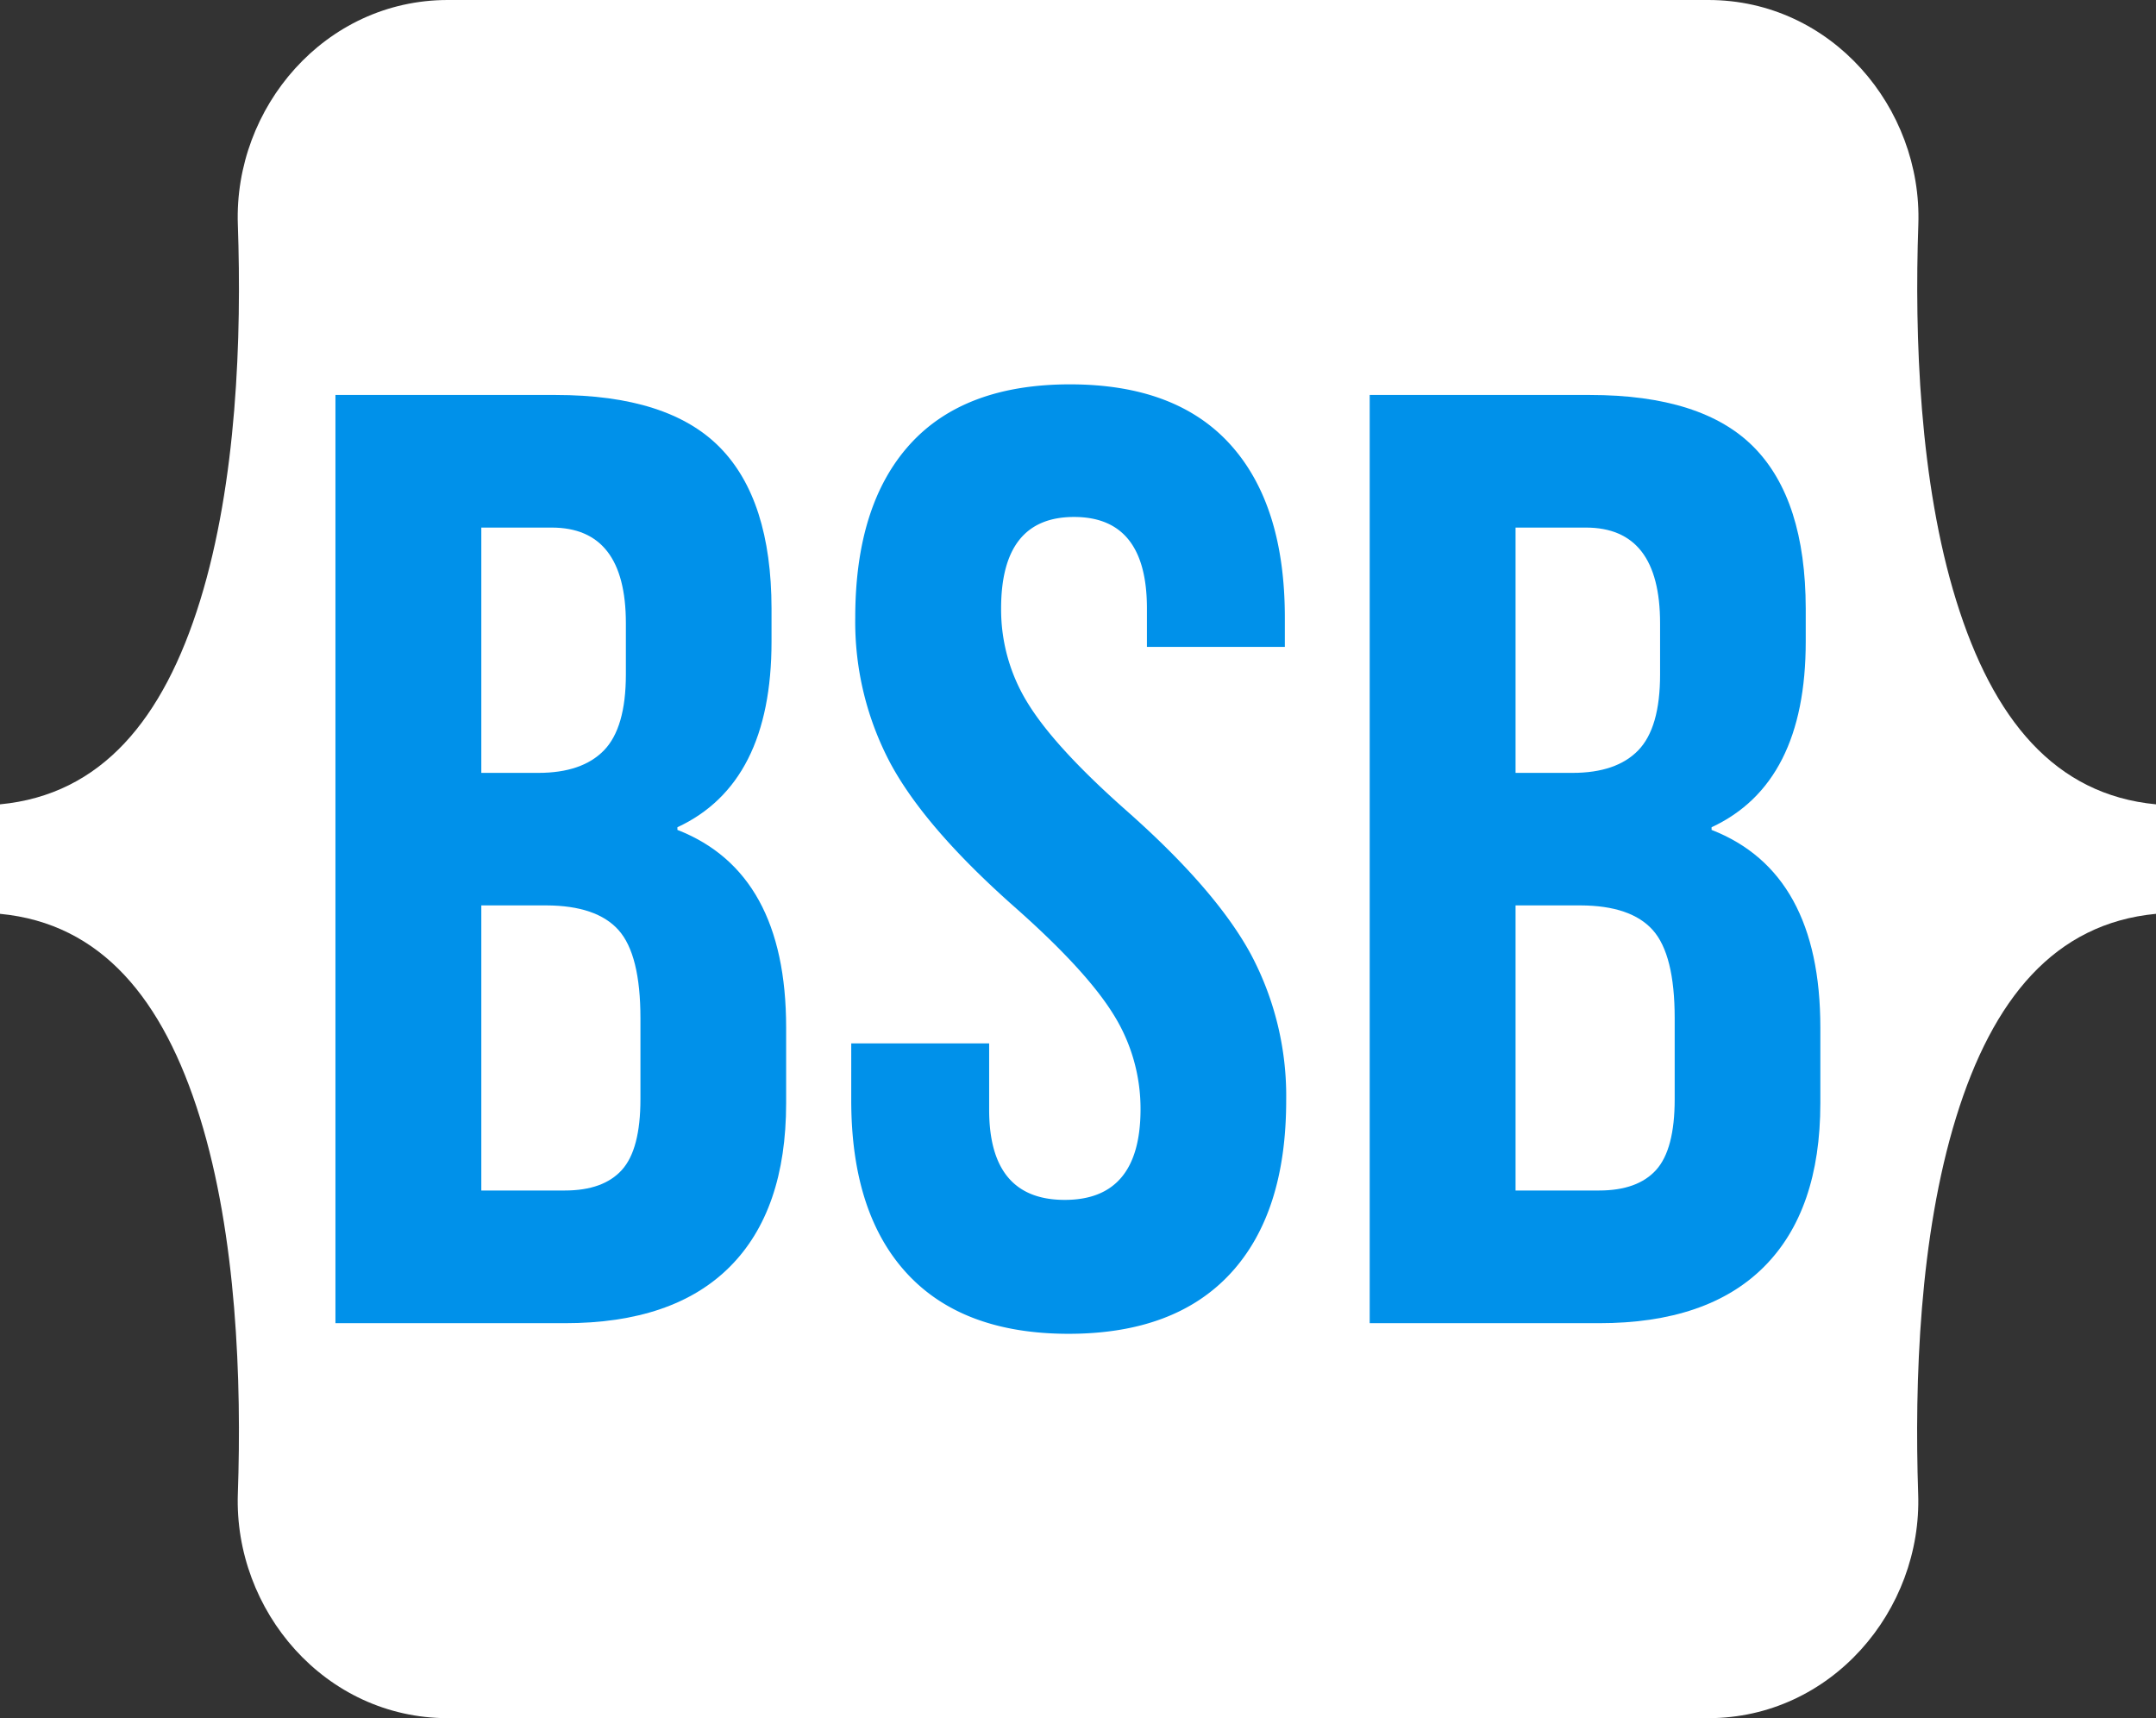 <svg id="Capa_1" data-name="Capa 1" xmlns="http://www.w3.org/2000/svg" viewBox="0 0 512 408"><rect x="0" y="0" width="512" height="408" fill="#333333" stroke="none"/><defs><style>.cls-1{fill:#fff;}.cls-2{fill:#0091ea;}</style></defs><title>BSB_Logo</title><path class="cls-1" d="M56.48,53.32C55.51,25.58,77.13,0,106.34,0H405.7c29.21,0,50.82,25.58,49.86,53.32-.93,26.65.27,61.17,9,89.31S487.93,188.71,512,191v26c-24.07,2.29-38.77,20.14-47.48,48.37s-9.89,62.66-9,89.31c1,27.74-20.65,53.32-49.86,53.32H106.34c-29.21,0-50.82-25.58-49.86-53.32.93-26.65-.28-61.16-9-89.31S24.07,219.29,0,217V191c24.07-2.29,38.8-20.14,47.52-48.37S57.41,80,56.48,53.32Z"/><path class="cls-2" d="M131.94,93.79q26.76,0,39,12.44t12.28,38.25v7.88q0,33.69-22.35,44.08v.63q25.82,10.08,25.82,46.92v17.95q0,25.5-13.39,38.89t-39.2,13.38H79.66V93.79ZM131,125.28H114.3v58.25h13.54q10.4,0,15.59-5.35t5.2-18V148Q148.63,125.27,131,125.28ZM129.73,215H114.3v67.7h19.84q9.13,0,13.54-4.88T152.09,261v-19.2q0-15.12-5.2-20.94T129.73,215Z"/><path class="cls-2" d="M203.1,146.69q0-26.76,12.91-41.09t38.1-14.33q25.18,0,38.1,14.33t12.91,41.09v6.93H272.37v-9.14q0-21.72-17.31-21.72t-17.32,21.72a42.2,42.2,0,0,0,6.45,22.68q6.45,10.4,23.15,25.19,21.41,18.89,29.75,34.32a71.7,71.7,0,0,1,8.35,34.64q0,26.78-13.23,41.09T253.8,316.73q-25.2,0-38.42-14.33t-13.23-41.09V247.77H234.9v15.74q0,21.42,17.95,21.42t18-21.42a42.2,42.2,0,0,0-6.46-22.67q-6.45-10.4-23.14-25.19-21.42-18.89-29.76-34.32A71.67,71.67,0,0,1,203.1,146.69Z"/><path class="cls-2" d="M377.54,93.79q26.77,0,39,12.44t12.28,38.25v7.88q0,33.69-22.36,44.08v.63q25.83,10.08,25.83,46.92v17.95q0,25.5-13.39,38.89t-39.2,13.38H325.27V93.79Zm-.94,31.49H359.91v58.25h13.54q10.4,0,15.59-5.35t5.19-18V148Q394.23,125.27,376.6,125.28ZM375.34,215H359.91v67.7h19.84q9.13,0,13.54-4.88T397.7,261v-19.2q0-15.12-5.2-20.94T375.34,215Z"/></svg>